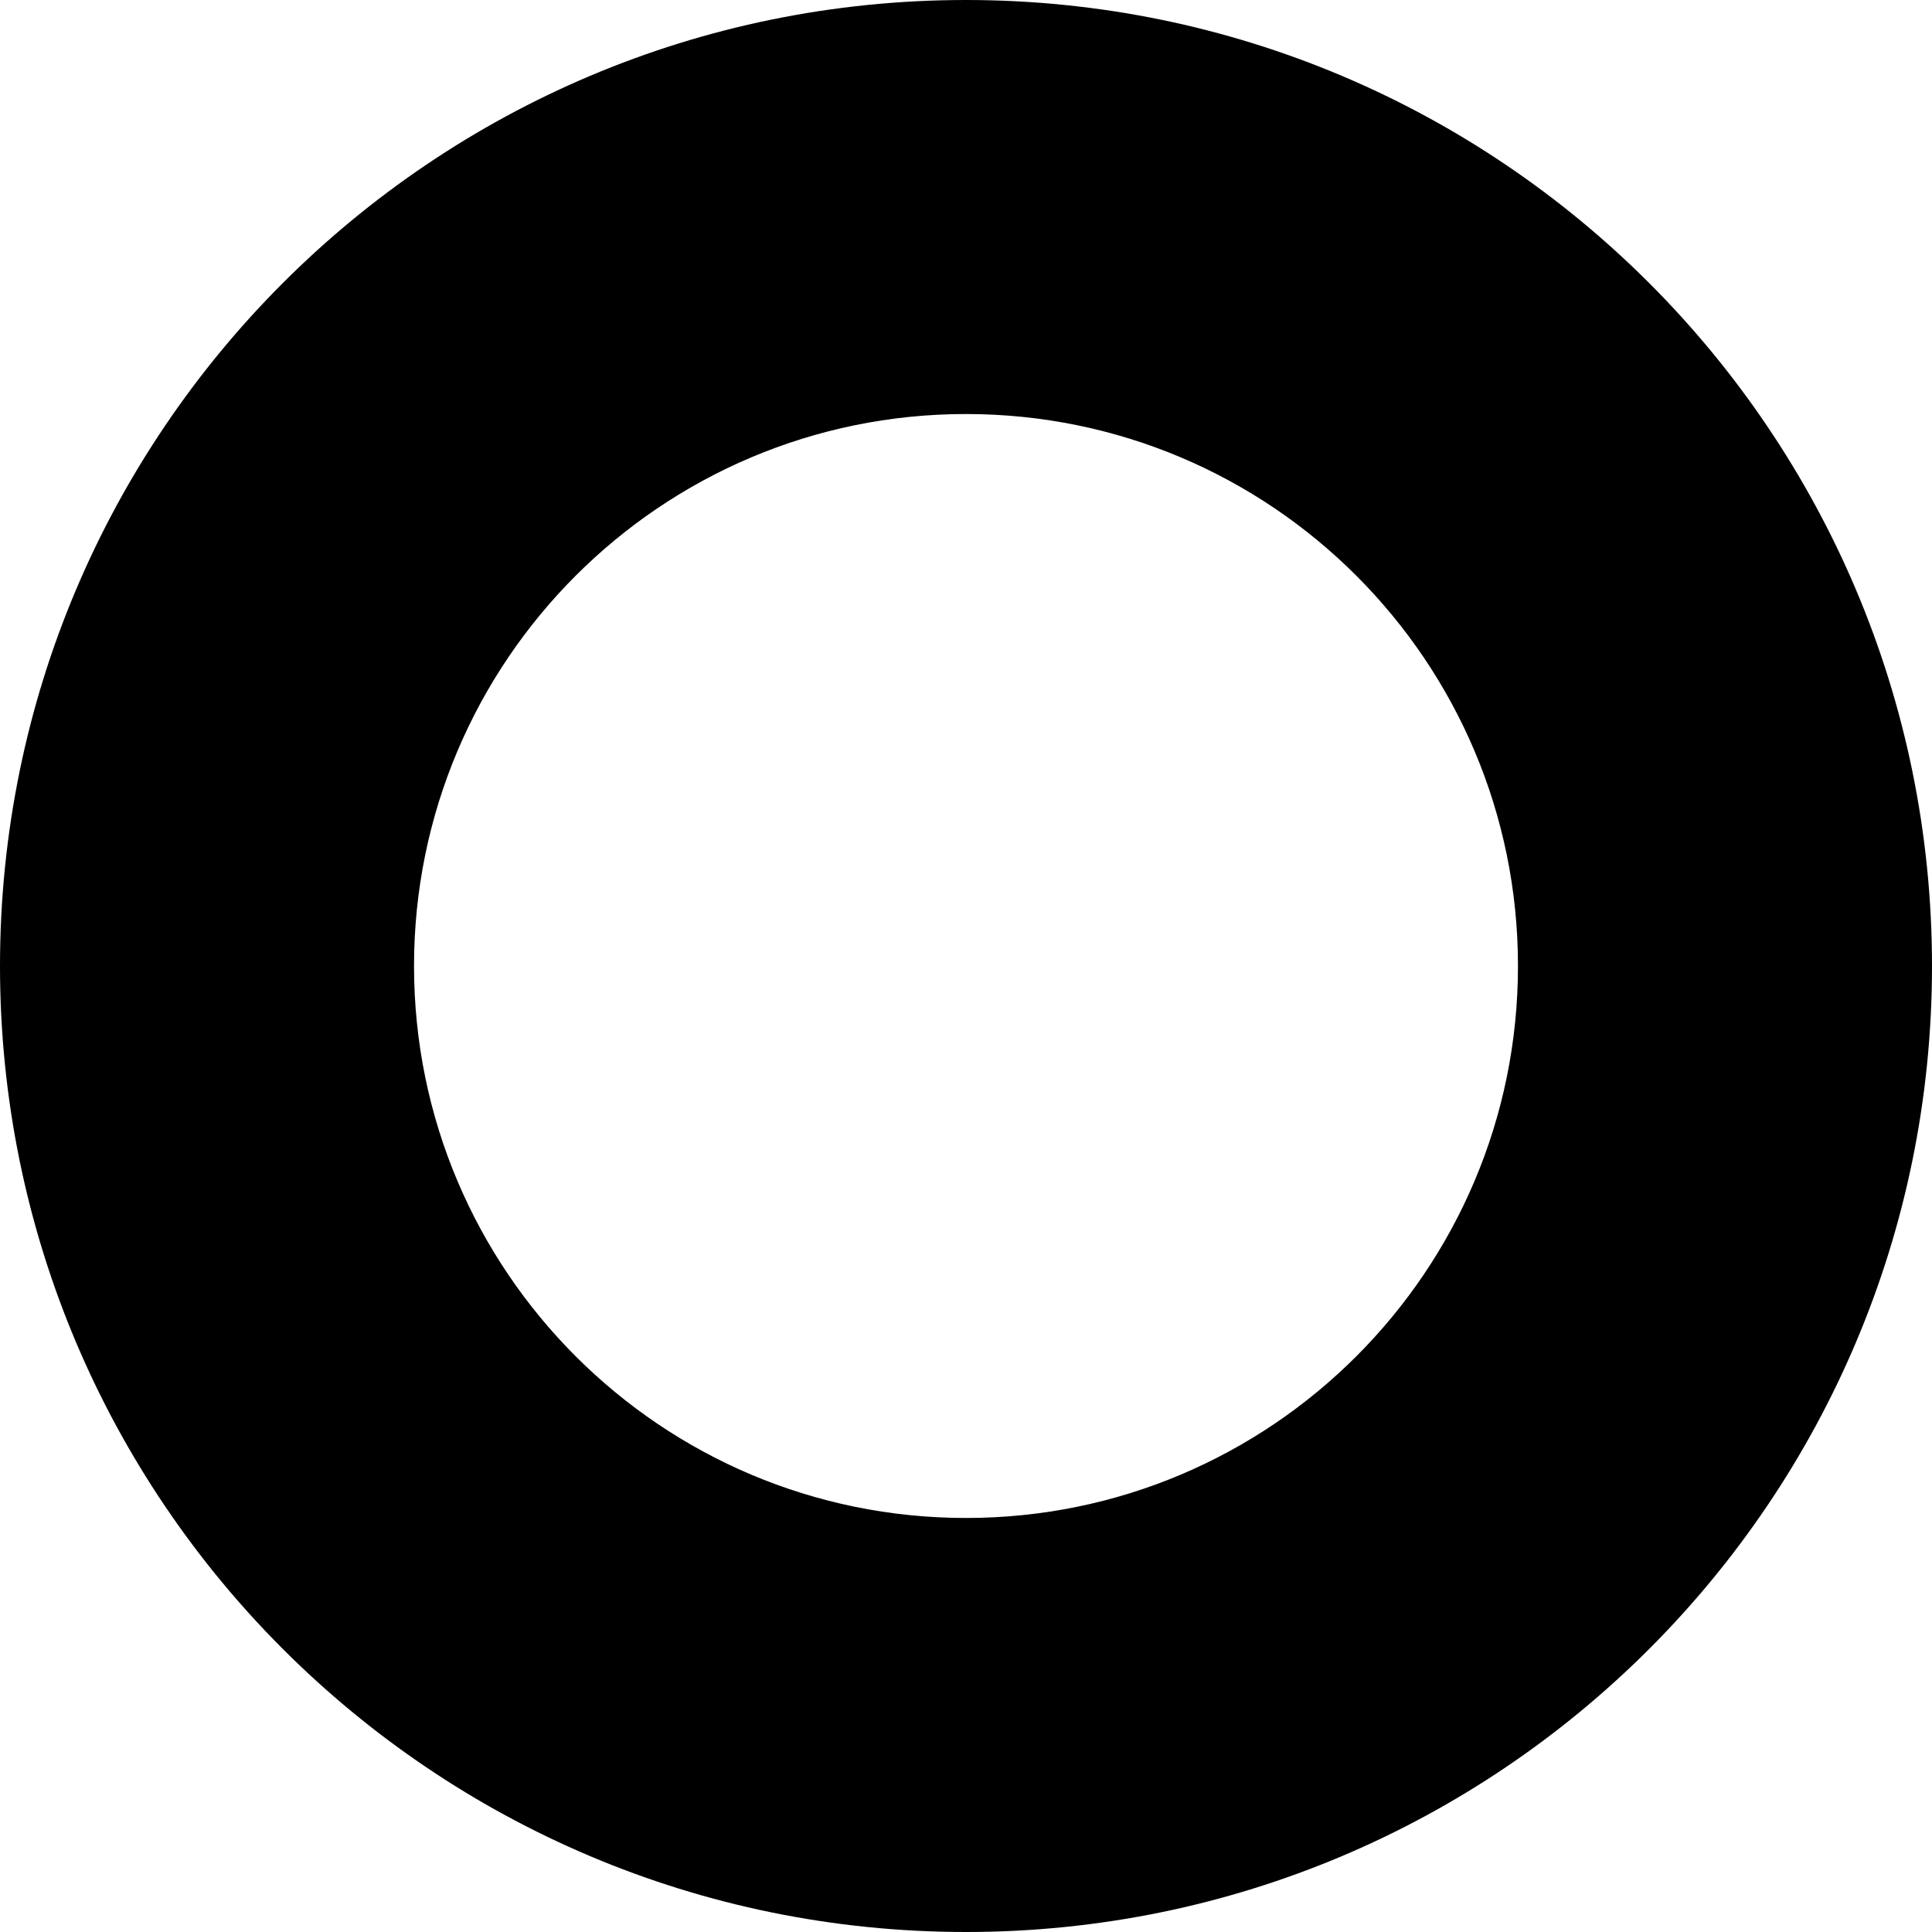 <svg width="20" height="20" viewBox="0 0 20 20" fill="none" xmlns="http://www.w3.org/2000/svg">
<path fill-rule="evenodd" clip-rule="evenodd" d="M20 10C20 15.523 15.523 20 10 20C4.477 20 0 15.523 0 10C0 4.477 4.477 0 10 0C15.523 0 20 4.477 20 10ZM15.714 10C15.714 13.156 13.156 15.714 10 15.714C6.844 15.714 4.286 13.156 4.286 10C4.286 6.844 6.844 4.286 10 4.286C13.156 4.286 15.714 6.844 15.714 10Z" fill="black"/>
</svg>
